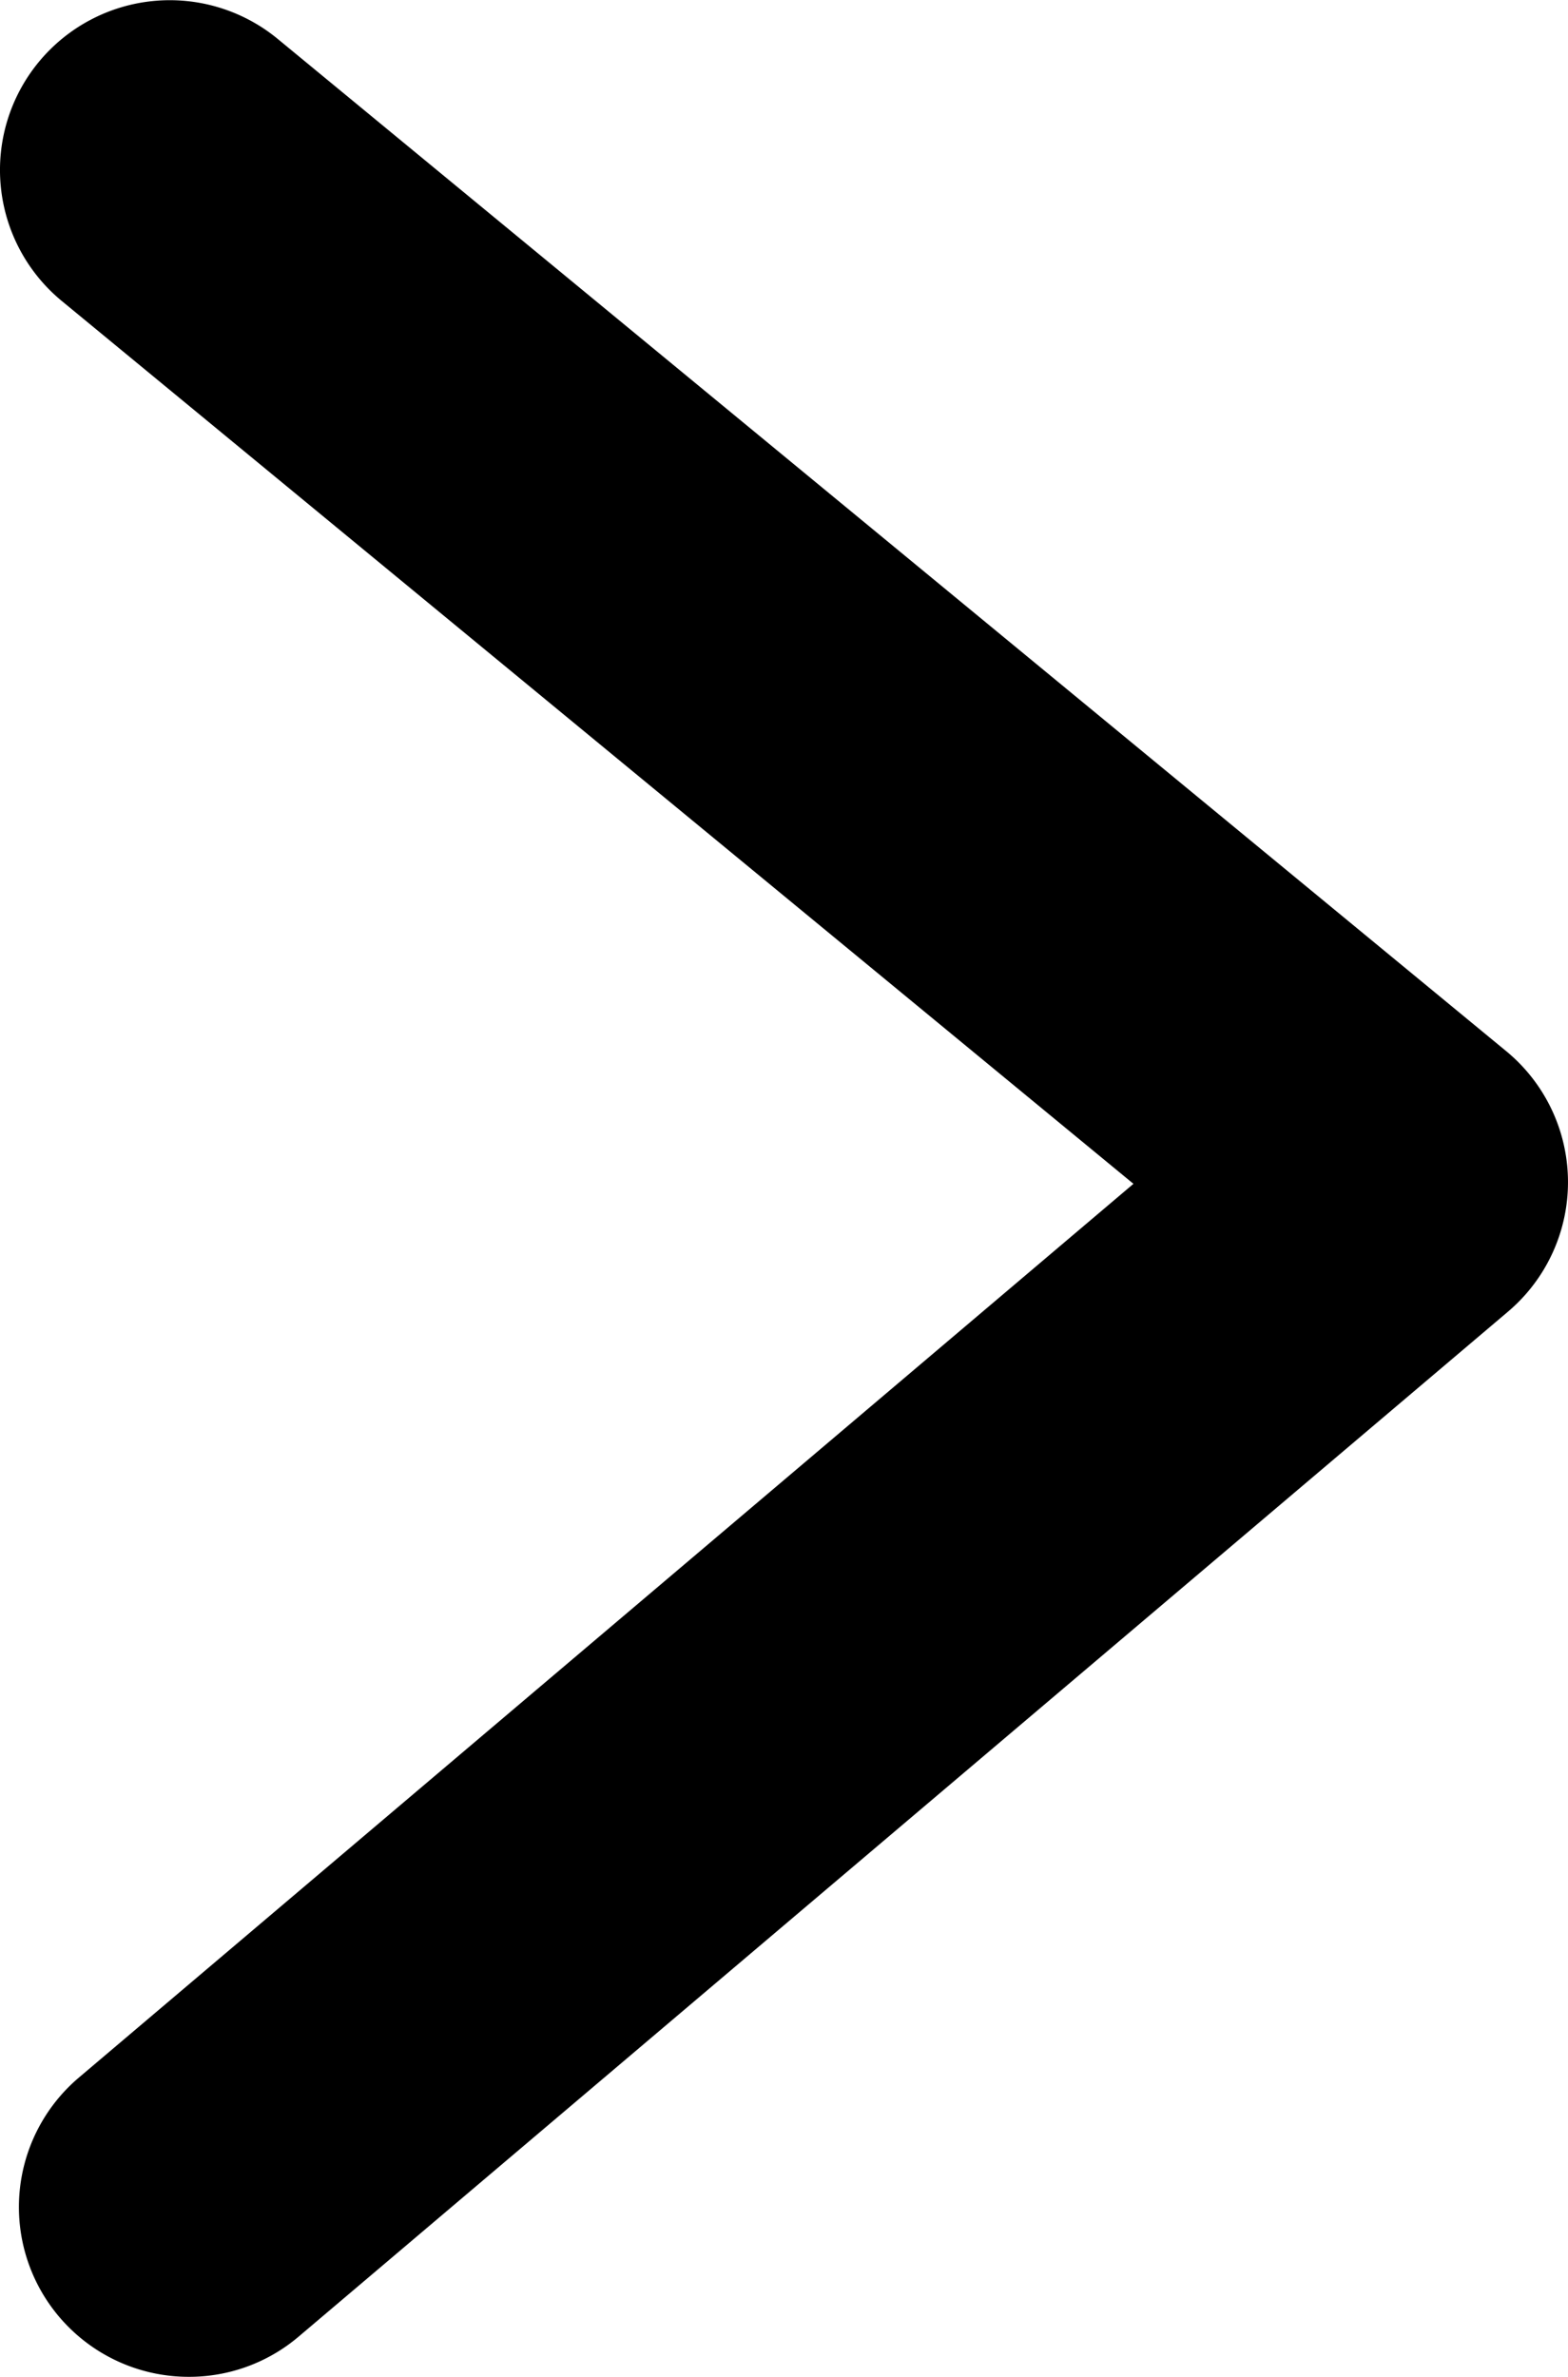 <svg xmlns="http://www.w3.org/2000/svg" width="18.471" height="28" viewBox="0 0 18.471 28">
  <path id="Контур_28" data-name="Контур 28" d="M2489.621,491a2,2,0,0,1-1.294-3.526l12.422-10.528-12.624-10.4a2,2,0,0,1,2.544-3.087l14.471,11.924a2,2,0,0,1,.021,3.069l-14.248,12.076A1.993,1.993,0,0,1,2489.621,491Z" transform="translate(-2487.397 -463)"/>
</svg>
